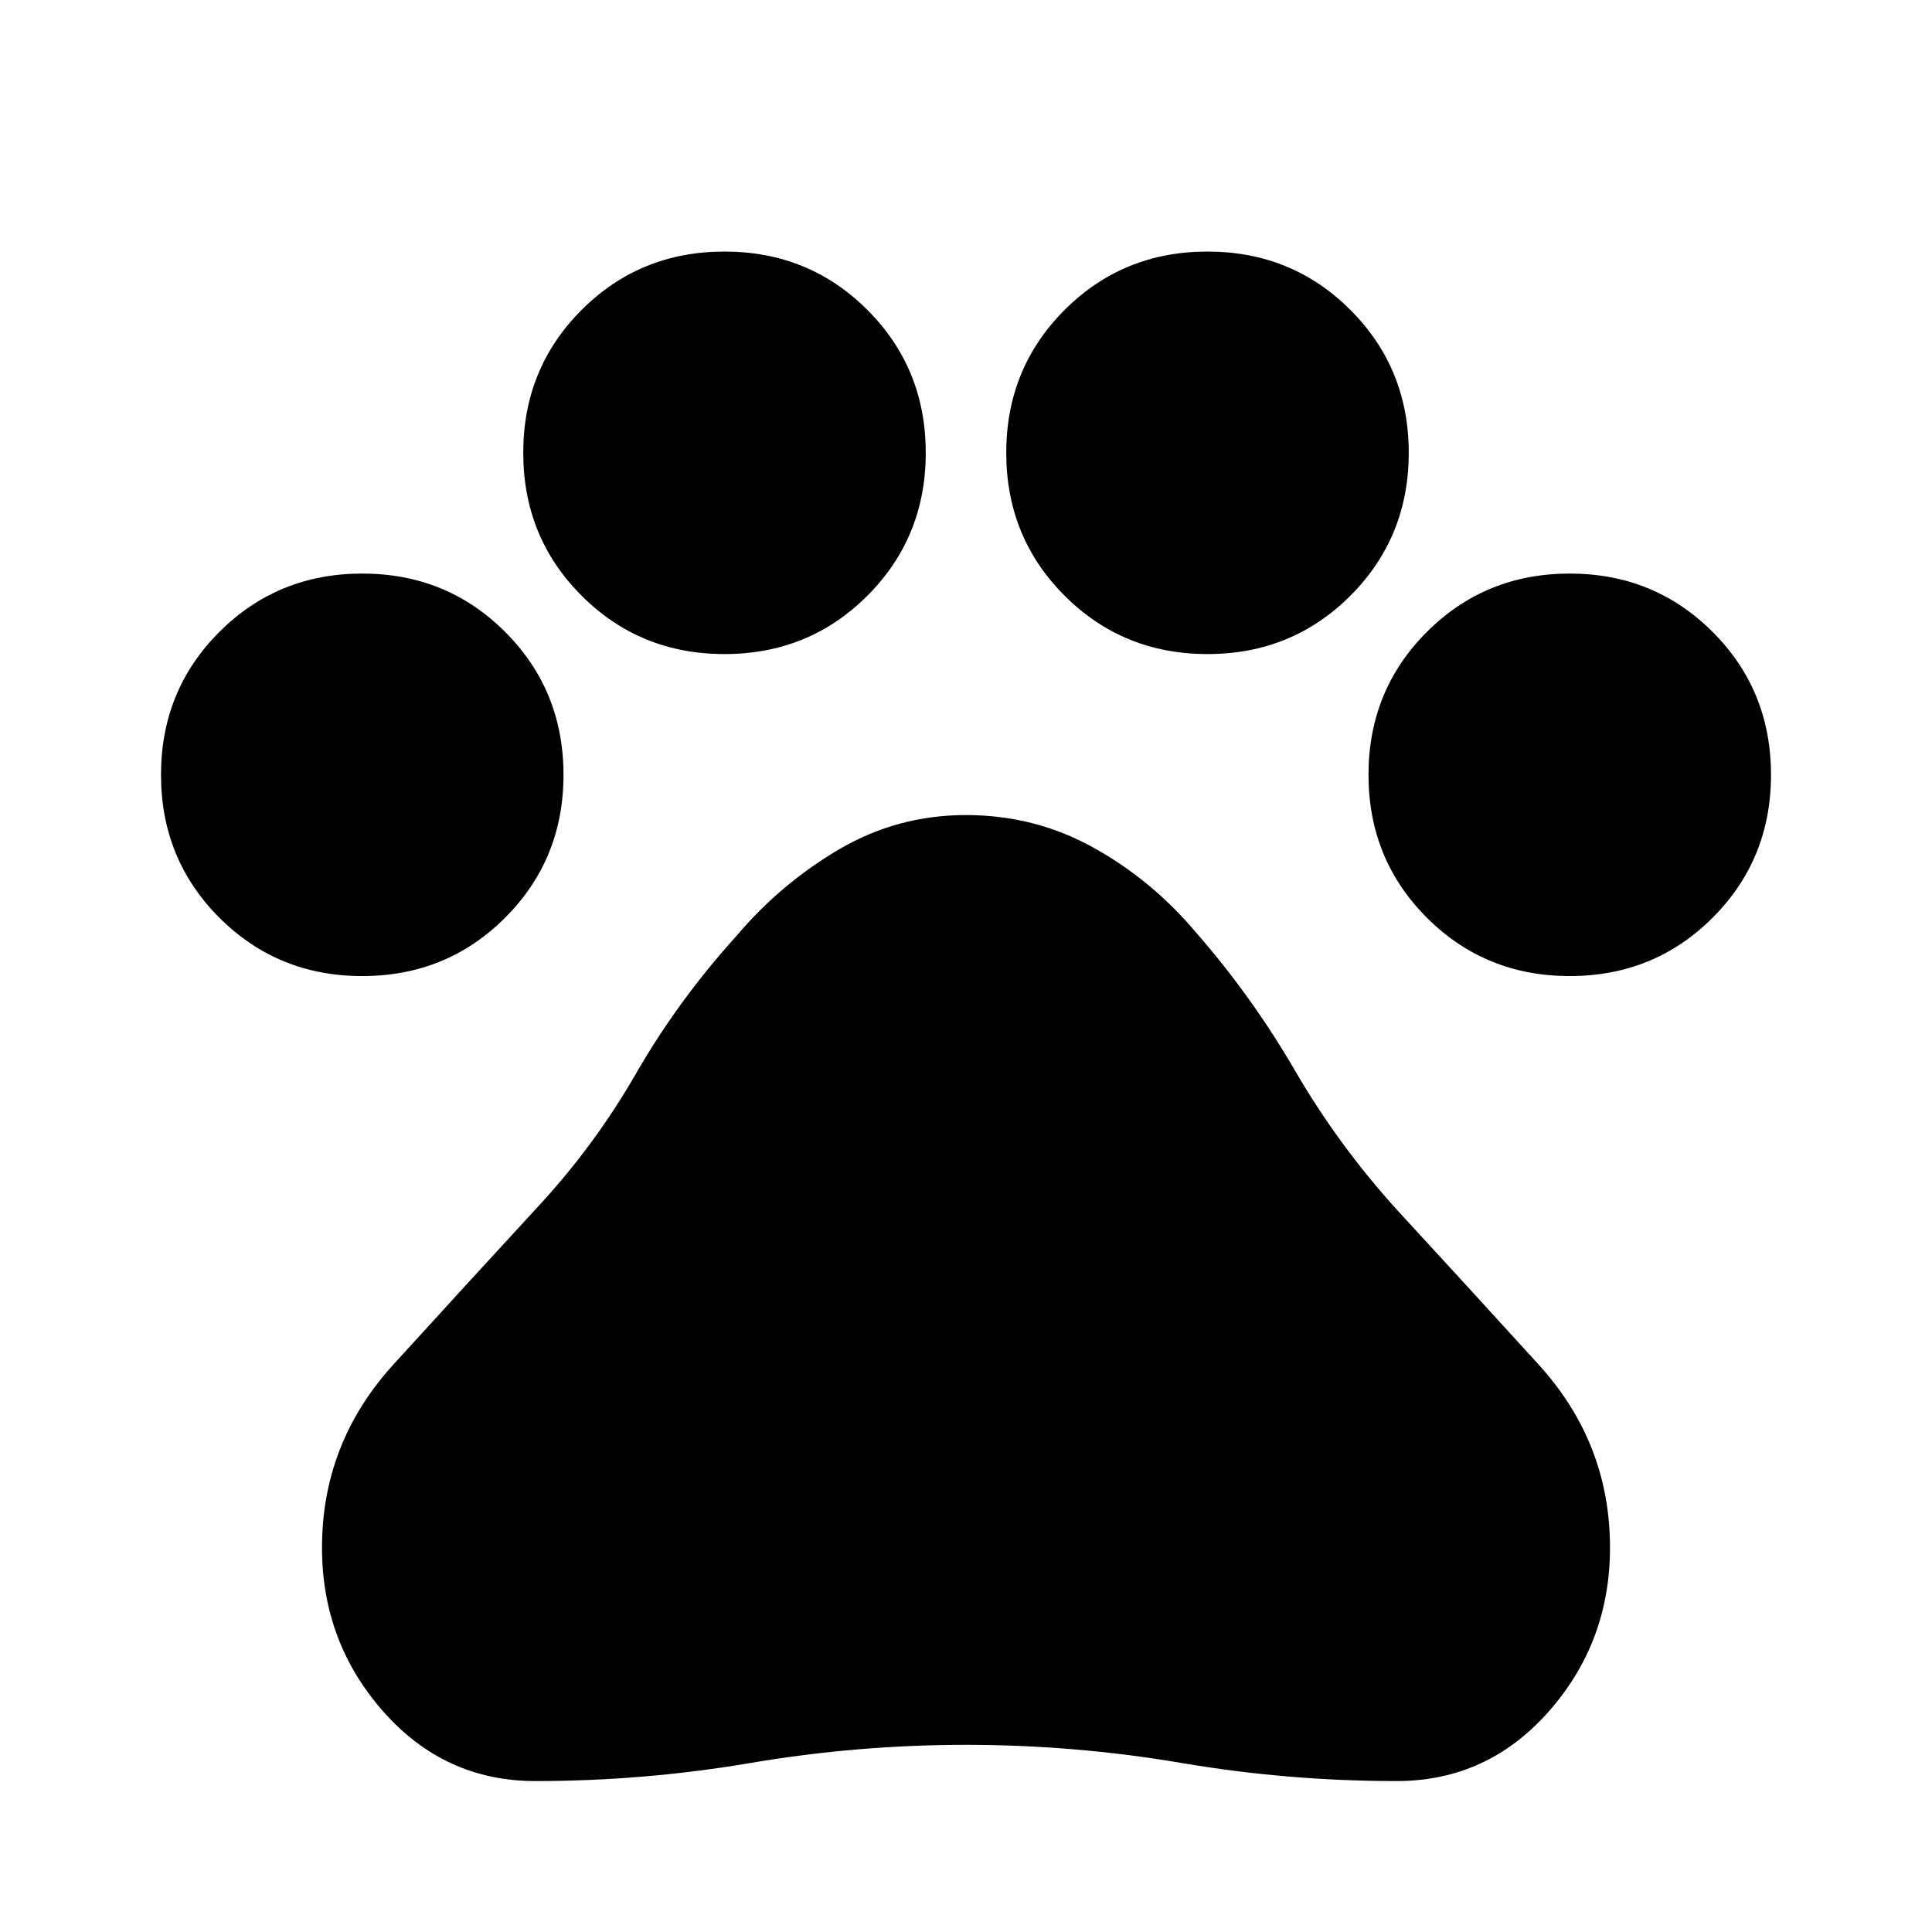<svg xmlns="http://www.w3.org/2000/svg" height="24px" viewBox="0 -960 960 960" width="24px" fill="NavyBlue"><path d="M180-475q-42 0-71-29t-29-71q0-42 29-71t71-29q42 0 71 29t29 71q0 42-29 71t-71 29Zm180-160q-42 0-71-29t-29-71q0-42 29-71t71-29q42 0 71 29t29 71q0 42-29 71t-71 29Zm240 0q-42 0-71-29t-29-71q0-42 29-71t71-29q42 0 71 29t29 71q0 42-29 71t-71 29Zm180 160q-42 0-71-29t-29-71q0-42 29-71t71-29q42 0 71 29t29 71q0 42-29 71t-71 29ZM266-75q-45 0-75.5-34.5T160-191q0-52 35.5-91t70.5-77q29-31 50-67.5t50-68.5q22-26 51-43t63-17q34 0 63 16t51 42q28 32 49.5 69t50.5 69q35 38 70.5 77t35.5 91q0 47-30.5 81.5T694-75q-54 0-107-9t-107-9q-54 0-107 9t-107 9Z"/></svg>